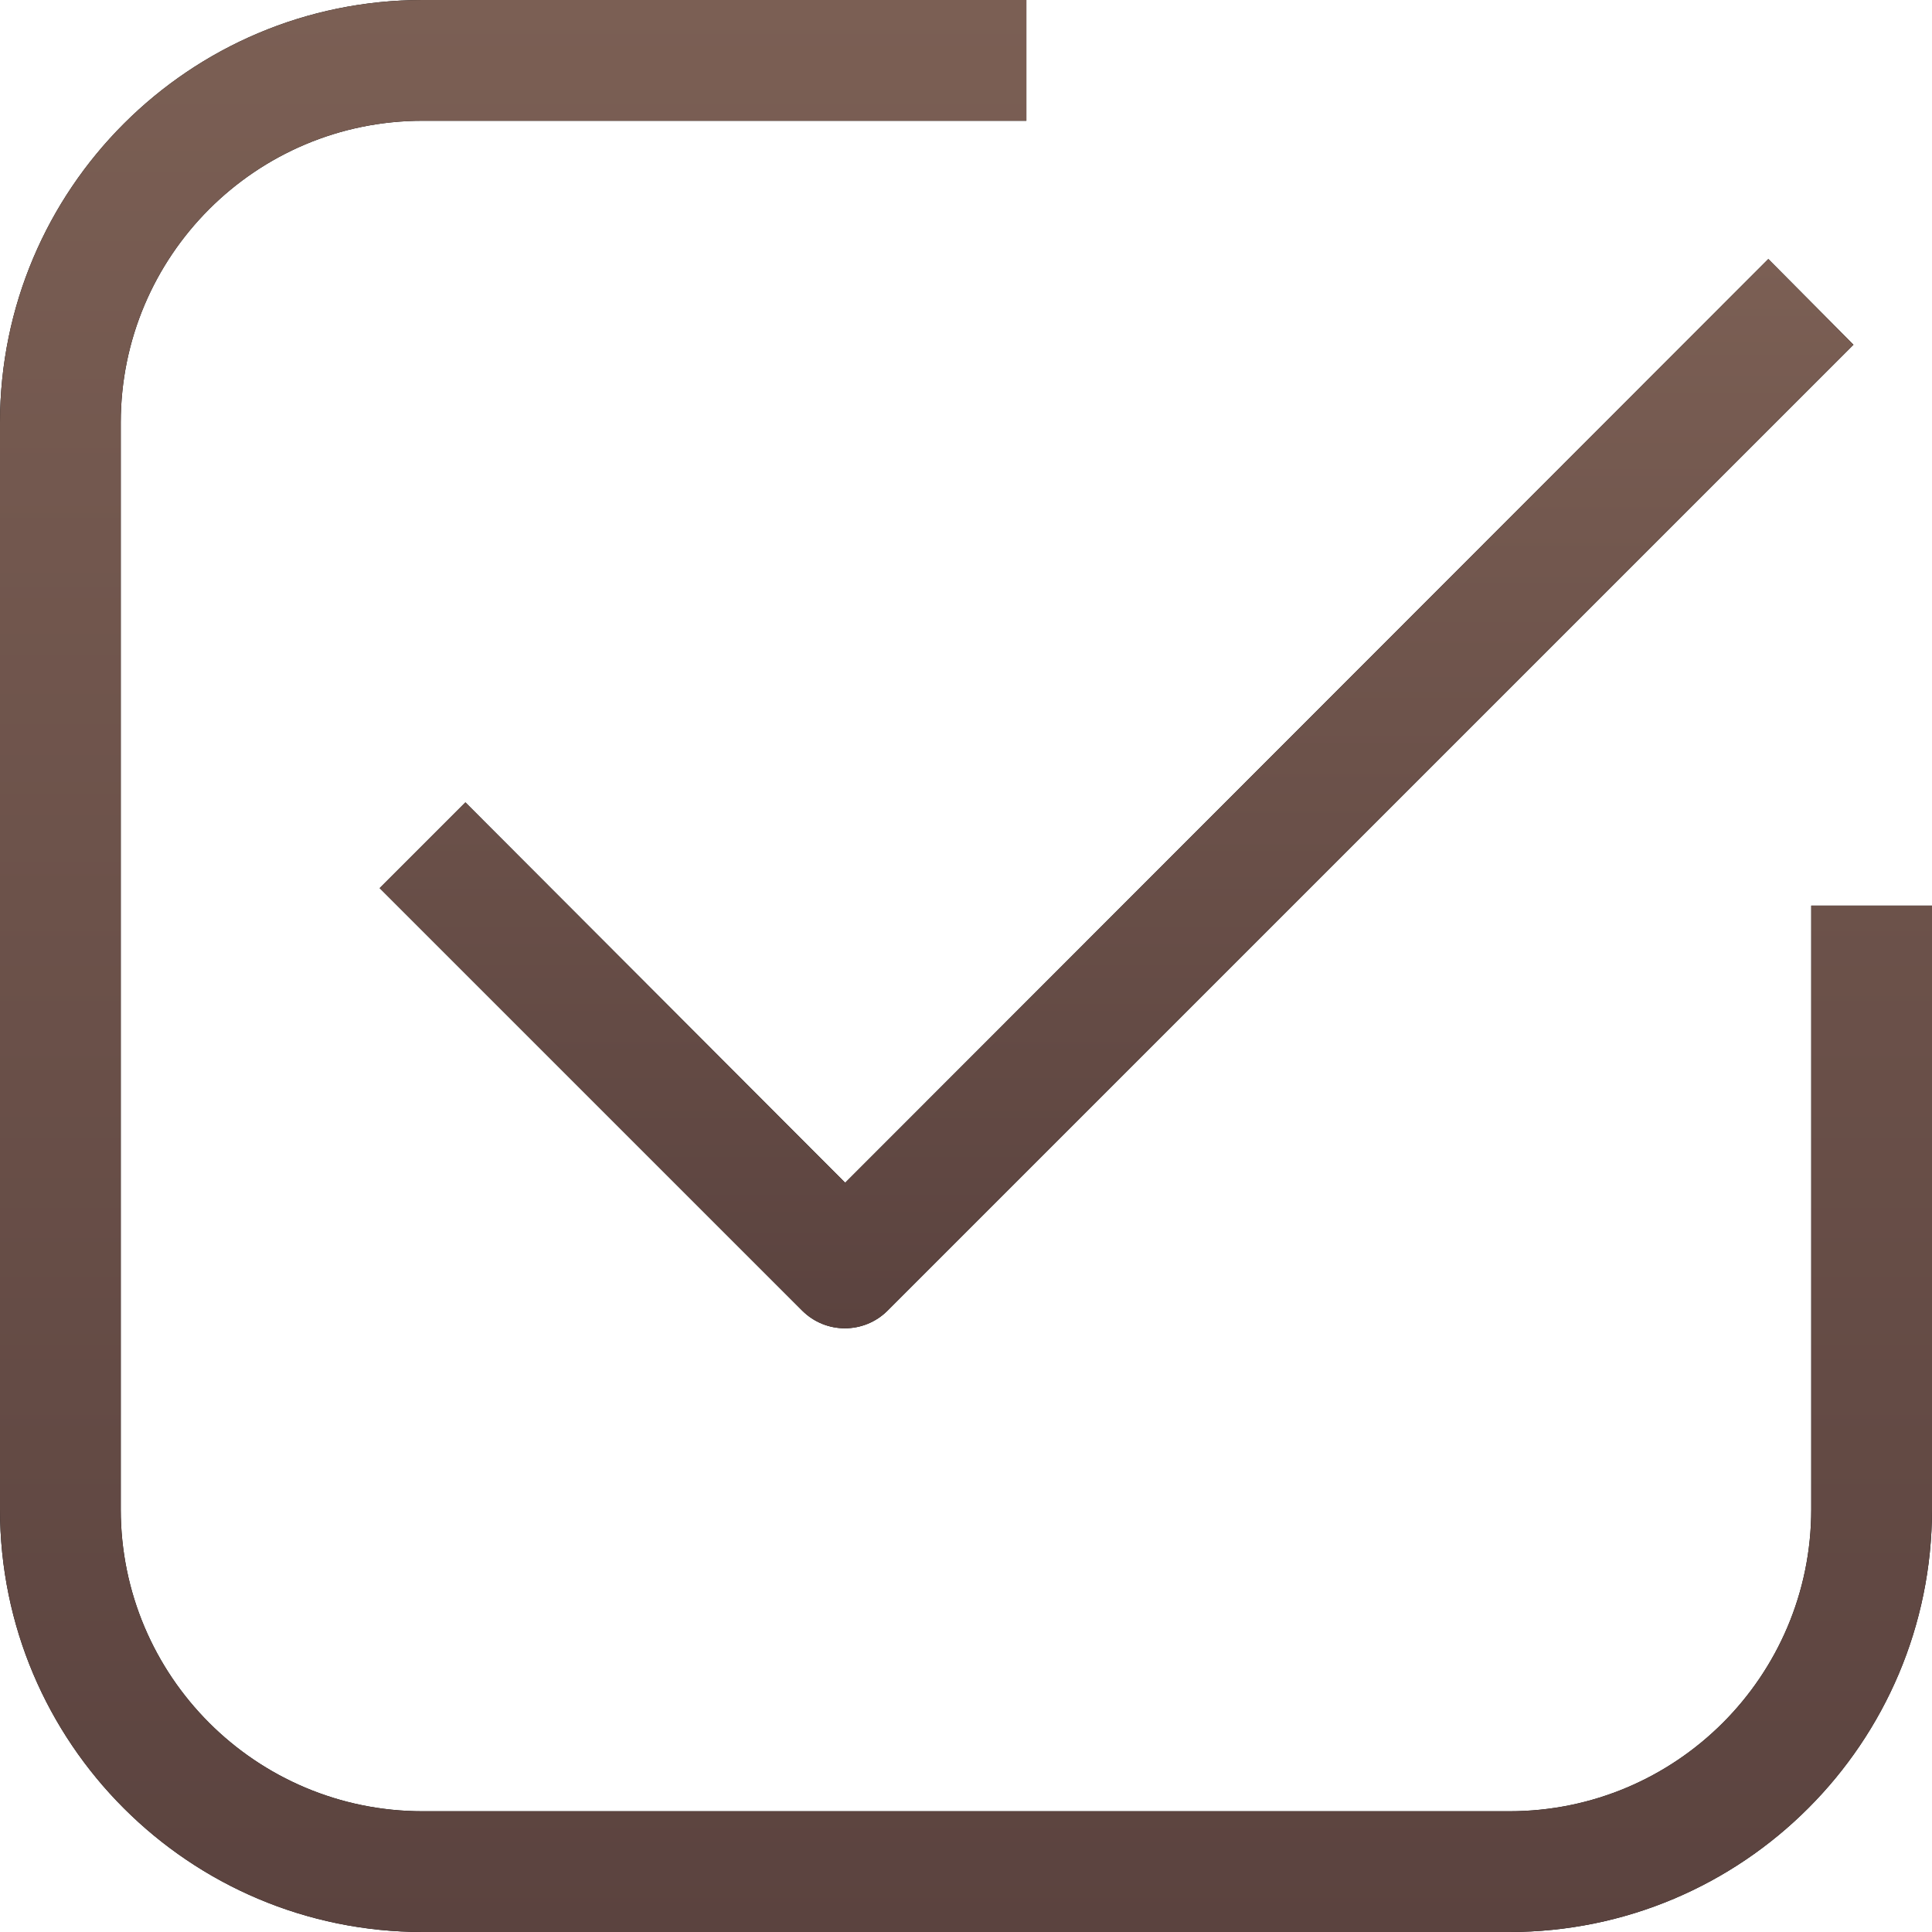 <svg width="58" height="58" viewBox="0 0 58 58" fill="none" xmlns="http://www.w3.org/2000/svg">
<path d="M54.375 27.188V45.312C54.375 50.318 50.318 54.375 45.312 54.375H12.688C7.682 54.375 3.625 50.318 3.625 45.312V12.688C3.625 7.682 7.682 3.625 12.688 3.625H30.812V0H12.688C5.68 0 0 5.68 0 12.688V45.312C0 52.32 5.68 58 12.688 58H45.312C52.32 58 58 52.32 58 45.312V27.188H54.375Z" fill="black"/>
<path d="M54.375 27.188V45.312C54.375 50.318 50.318 54.375 45.312 54.375H12.688C7.682 54.375 3.625 50.318 3.625 45.312V12.688C3.625 7.682 7.682 3.625 12.688 3.625H30.812V0H12.688C5.68 0 0 5.68 0 12.688V45.312C0 52.32 5.68 58 12.688 58H45.312C52.32 58 58 52.32 58 45.312V27.188H54.375Z" fill="url(#paint0_linear)"/>
<path d="M13.972 24.088L11.398 26.662L24.086 39.349C24.793 40.052 25.935 40.052 26.642 39.349L55.642 10.349L53.086 7.776L25.373 35.507L13.972 24.088Z" fill="black"/>
<path d="M13.972 24.088L11.398 26.662L24.086 39.349C24.793 40.052 25.935 40.052 26.642 39.349L55.642 10.349L53.086 7.776L25.373 35.507L13.972 24.088Z" fill="url(#paint1_linear)"/>
<defs>
<linearGradient id="paint0_linear" x1="29" y1="0" x2="29" y2="58" gradientUnits="userSpaceOnUse">
<stop stop-color="#7B5F54"/>
<stop offset="1" stop-color="#5B433F"/>
</linearGradient>
<linearGradient id="paint1_linear" x1="33.52" y1="7.776" x2="33.52" y2="39.877" gradientUnits="userSpaceOnUse">
<stop stop-color="#7B5F54"/>
<stop offset="1" stop-color="#5B433F"/>
</linearGradient>
</defs>
</svg>
